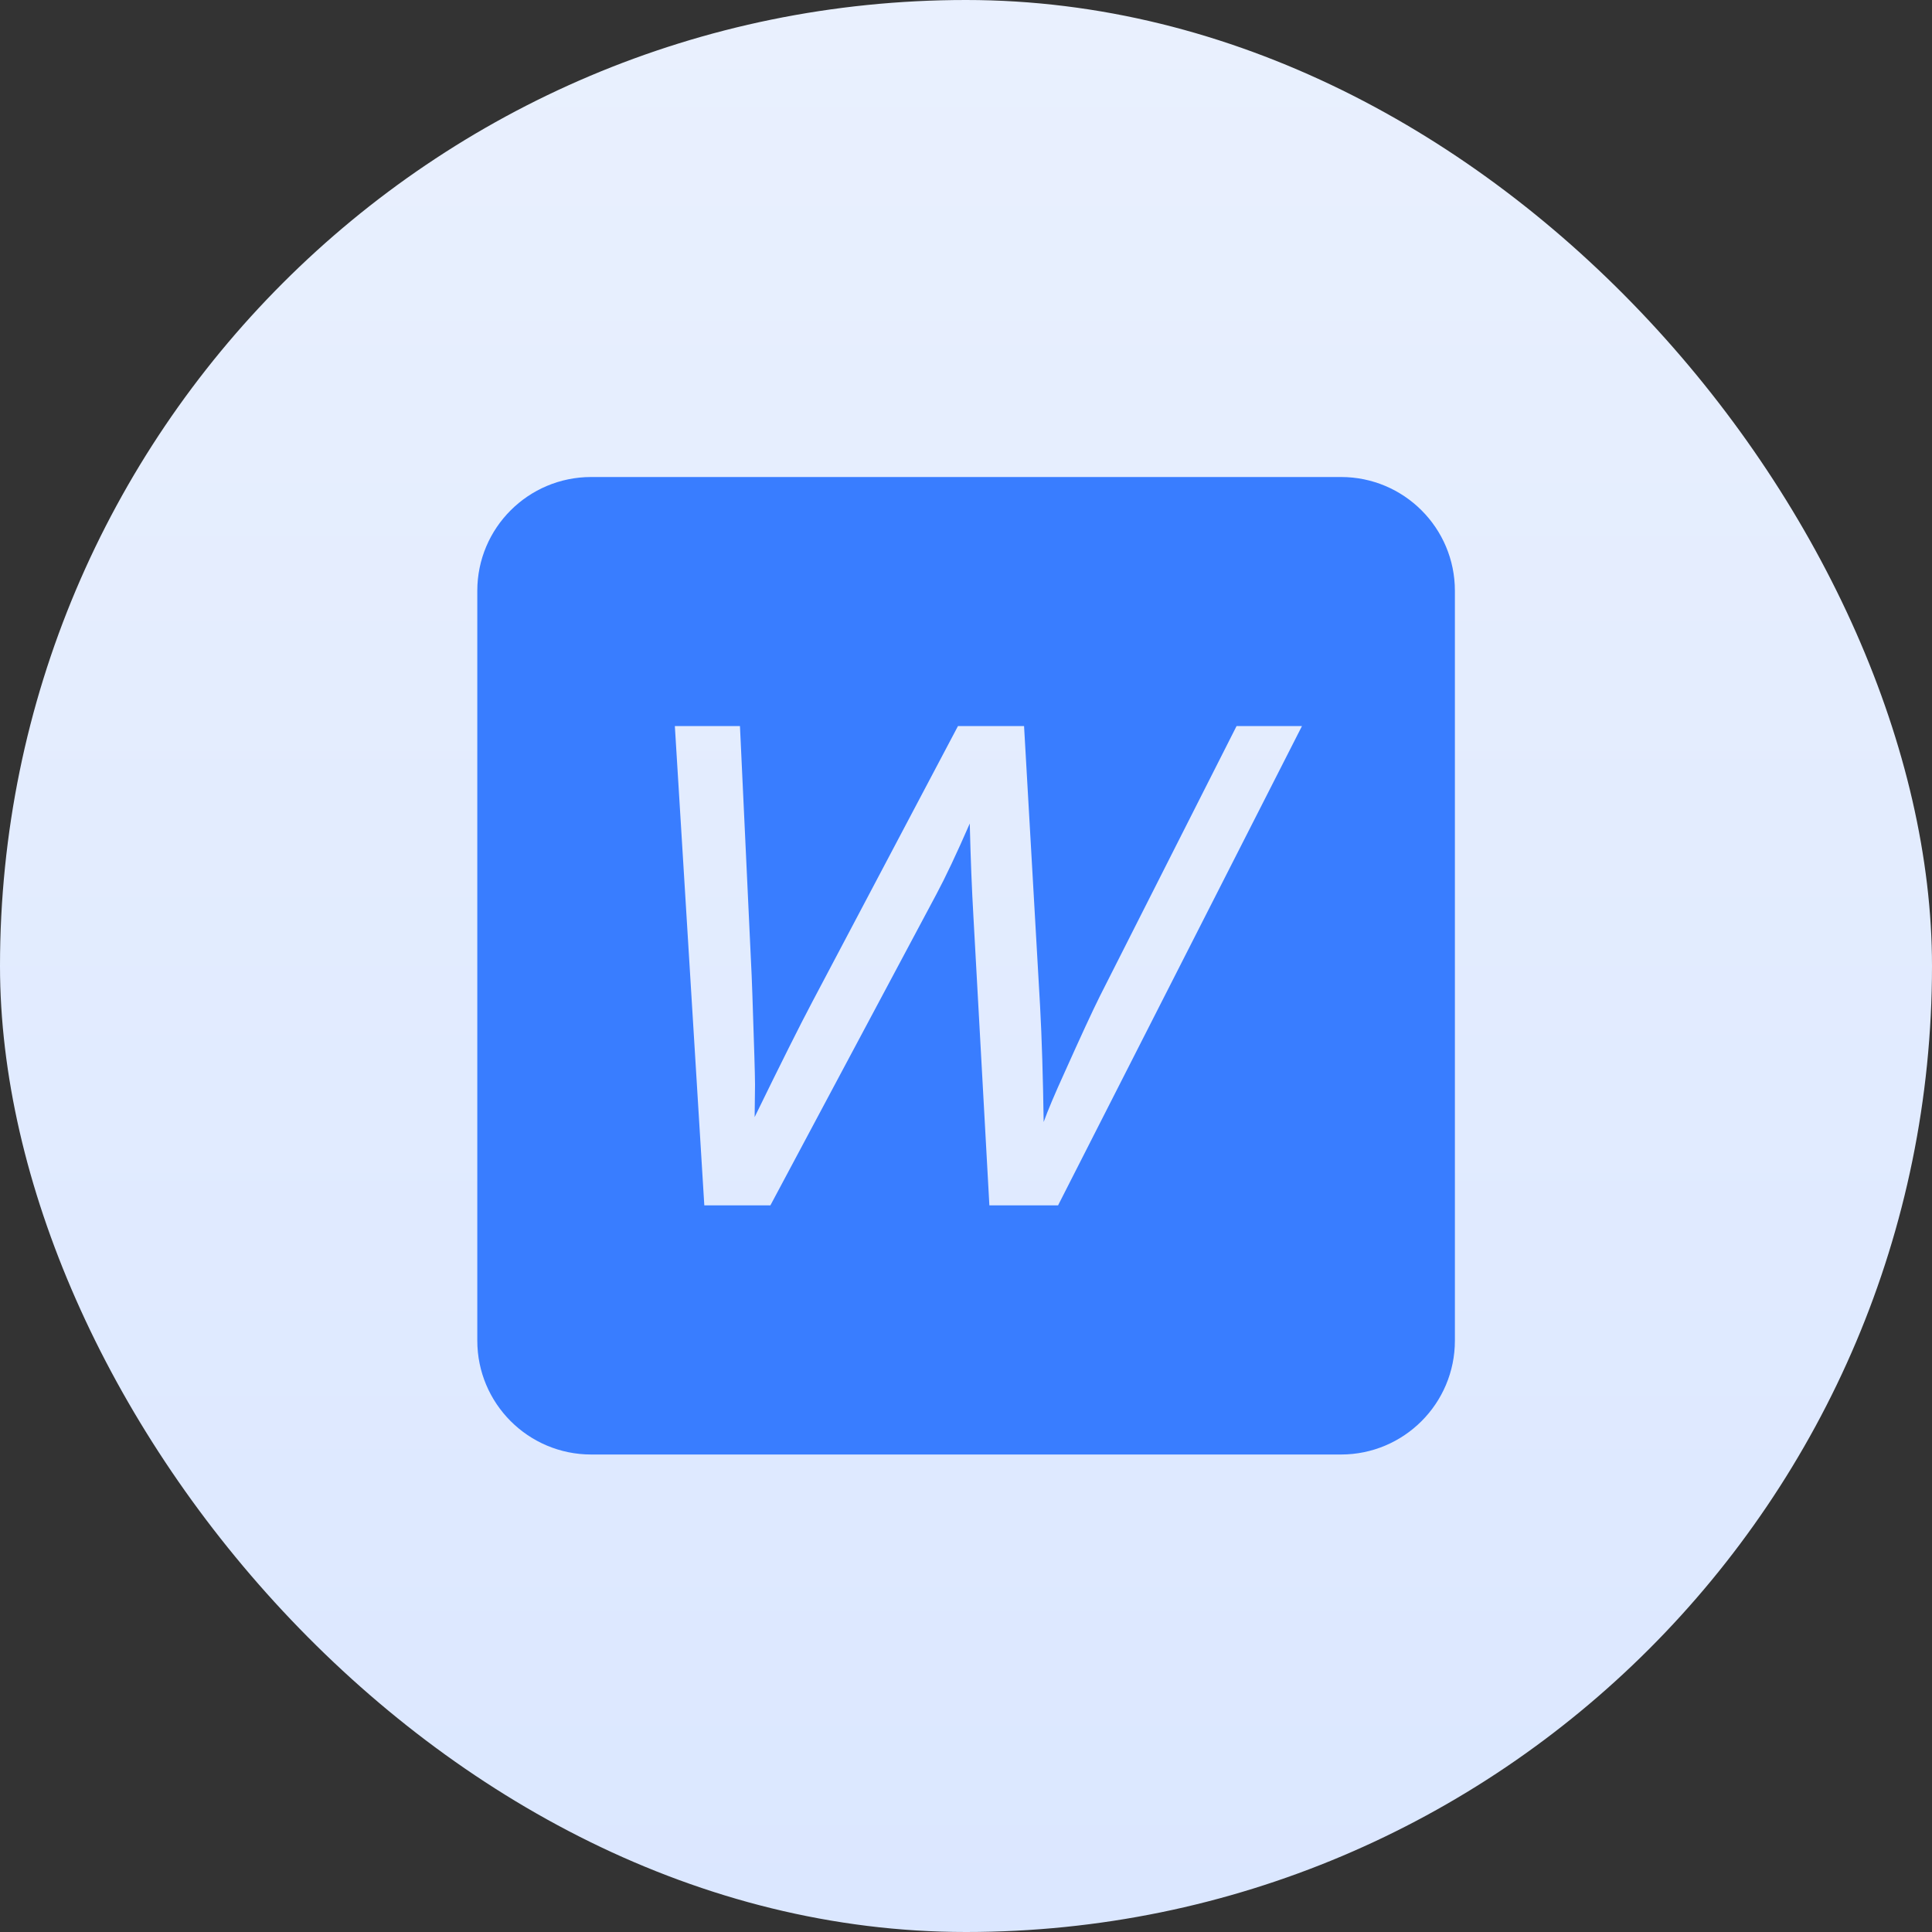 <svg width="20" height="20" viewBox="0 0 20 20" fill="none" xmlns="http://www.w3.org/2000/svg">
<rect x="0" y="0" width="20" height="20" fill="#333333" stroke="none"/>
<g id="tagIcon">
<rect width="20" height="20" rx="10" fill="url(#paint0_linear_3602_61102)"/>
<path id="Vector" d="M13.882 4.938H6.12C5.469 4.938 4.941 5.465 4.941 6.116V13.878C4.941 14.529 5.469 15.057 6.12 15.057H13.882C14.533 15.057 15.061 14.529 15.061 13.878V6.116C15.061 5.465 14.533 4.938 13.882 4.938ZM10.953 12.478H10.242L10.076 9.473C10.061 9.215 10.048 8.899 10.039 8.525C9.902 8.839 9.787 9.082 9.694 9.256L7.975 12.478H7.291L6.986 7.516H7.66L7.775 9.97C7.782 10.088 7.793 10.406 7.809 10.925C7.813 11.069 7.816 11.171 7.816 11.229C7.816 11.268 7.814 11.379 7.812 11.564C8.087 11 8.286 10.603 8.408 10.373L9.917 7.516H10.601L10.767 10.417C10.785 10.749 10.797 11.148 10.804 11.615C10.845 11.5 10.917 11.329 11.021 11.101C11.186 10.733 11.307 10.47 11.386 10.312L12.801 7.516H13.478L10.953 12.478Z" fill="#397DFF"/>
</g>
<defs>
<linearGradient id="paint0_linear_3602_61102" x1="10" y1="0" x2="10" y2="20" gradientUnits="userSpaceOnUse">
<stop stop-color="#E9F0FE"/>
<stop offset="1" stop-color="#DBE7FF"/>
</linearGradient>
</defs>
</svg>
